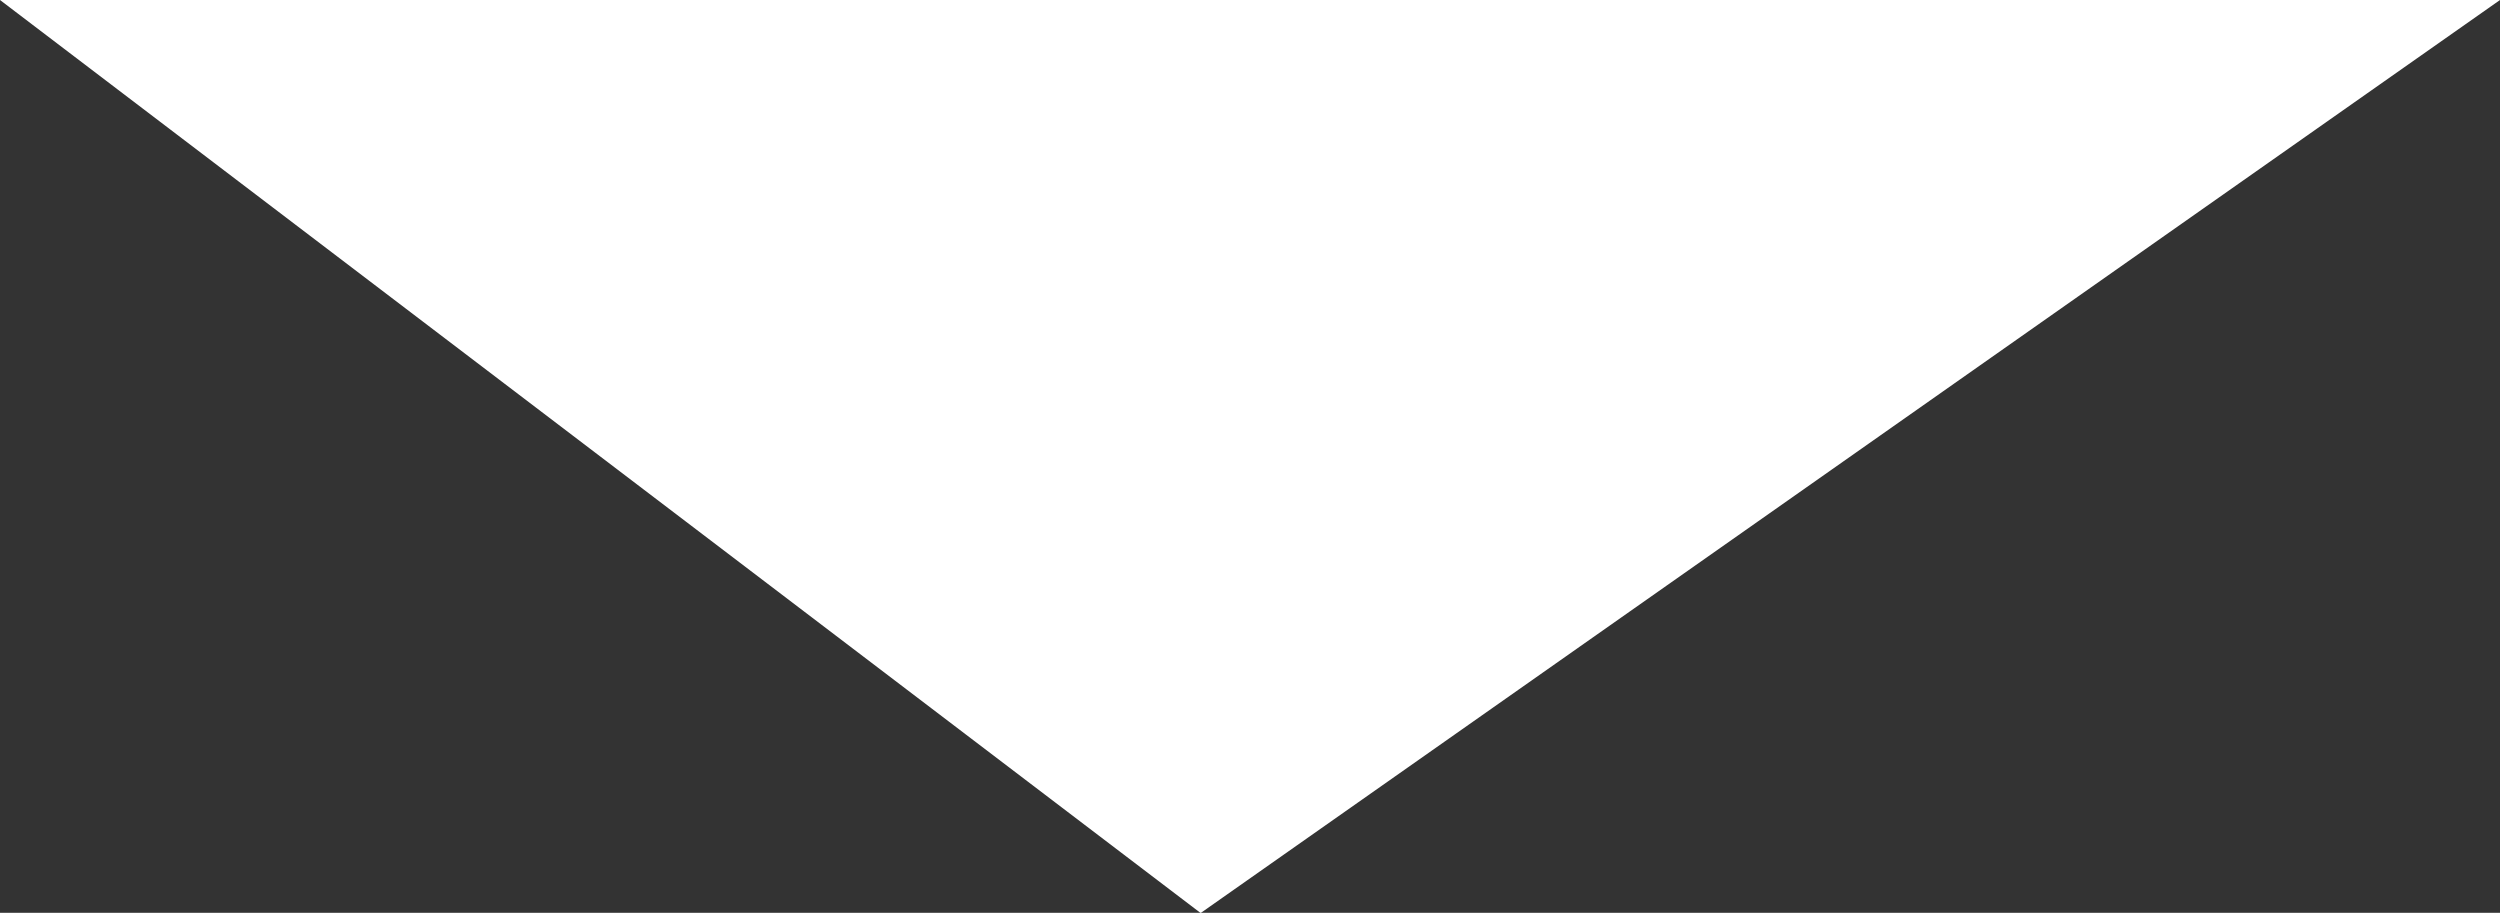 <svg id="Layer_1" data-name="Layer 1" xmlns="http://www.w3.org/2000/svg" viewBox="0 0 117 42.72"><rect x="0" y="0" width="117" height="42.72" fill="#333333" stroke="none"/><defs><style>.cls-1{fill:none;stroke:#a6a6a6;stroke-miterlimit:10;stroke-width:12px;}.cls-2{fill:#fff;}</style></defs><title>Down Arrow</title><path class="cls-1" d="M-15.59,263.68" transform="translate(-5 -5.64)"/><polygon class="cls-2" points="0 0 56.19 42.73 117 0 0 0"/></svg>